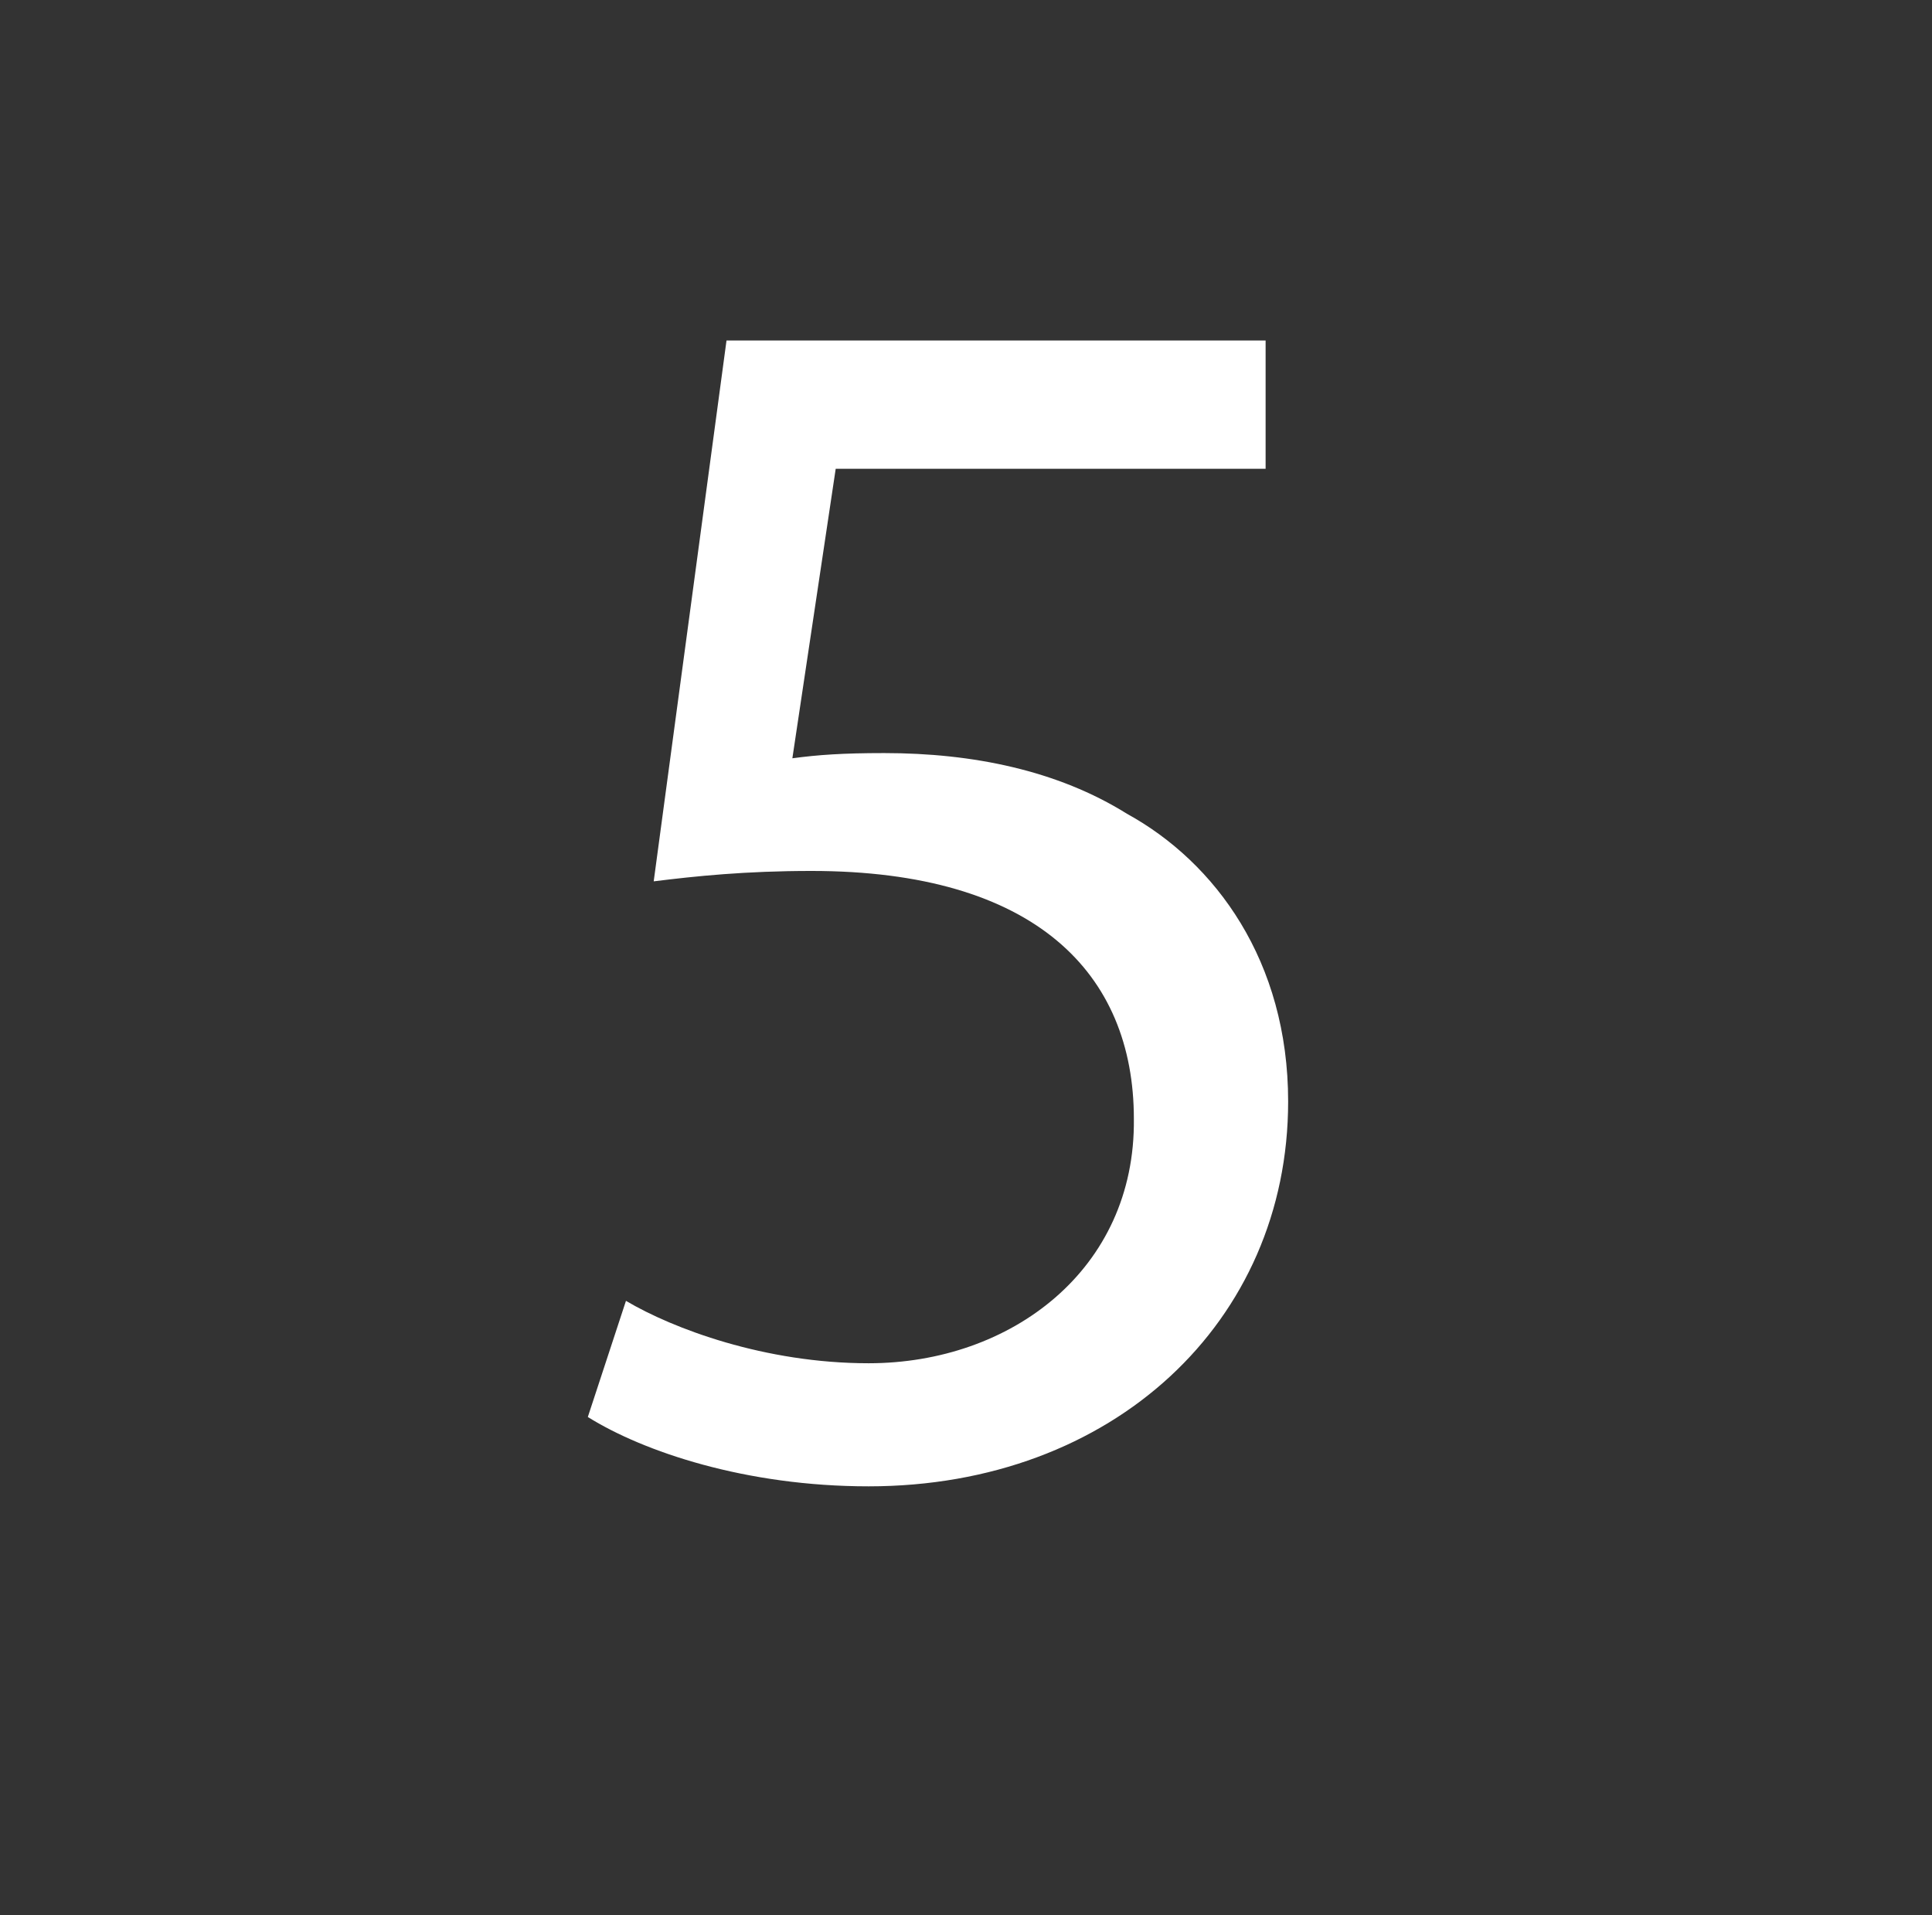 <?xml version="1.0" encoding="utf-8"?>
<!-- Generator: Adobe Illustrator 15.1.0, SVG Export Plug-In . SVG Version: 6.00 Build 0)  -->
<!DOCTYPE svg PUBLIC "-//W3C//DTD SVG 1.1//EN" "http://www.w3.org/Graphics/SVG/1.1/DTD/svg11.dtd">
<svg version="1.1" xmlns:x="http://ns.adobe.com/Extensibility/1.0/" xmlns:i="http://ns.adobe.com/AdobeIllustrator/10.0/" xmlns:graph="http://ns.adobe.com/Graphs/1.0/"
	 xmlns="http://www.w3.org/2000/svg" xmlns:xlink="http://www.w3.org/1999/xlink" x="0px" y="0px" width="231px" height="229px"
	 viewBox="0 0 231 229" enable-background="new 0 0 231 229" xml:space="preserve">
<rect x="0" y="0" width="231" height="229" fill="#333333" stroke="none"/>
<g id="compass_icon">
</g>
<g id="Layer_3">
</g>
<g id="Layer_4">
	<g>
		<path fill="#FFFFFF" d="M151.322,56.052H99.921L94.74,90.664c3.109-0.414,6.011-0.622,10.985-0.622
			c10.571,0,20.726,2.073,29.017,7.255c10.57,5.803,19.275,17.617,19.275,34.405c0,26.321-20.934,46.012-50.158,46.012
			c-14.716,0-26.944-4.146-33.576-8.291l4.56-13.887c5.596,3.316,16.581,7.462,29.017,7.462c16.996,0,31.918-11.192,31.711-29.224
			c0-17.41-11.814-29.639-38.551-29.639c-7.876,0-13.886,0.622-18.86,1.244l8.705-64.666h64.458V56.052z"/>
	</g>
</g>
</svg>
